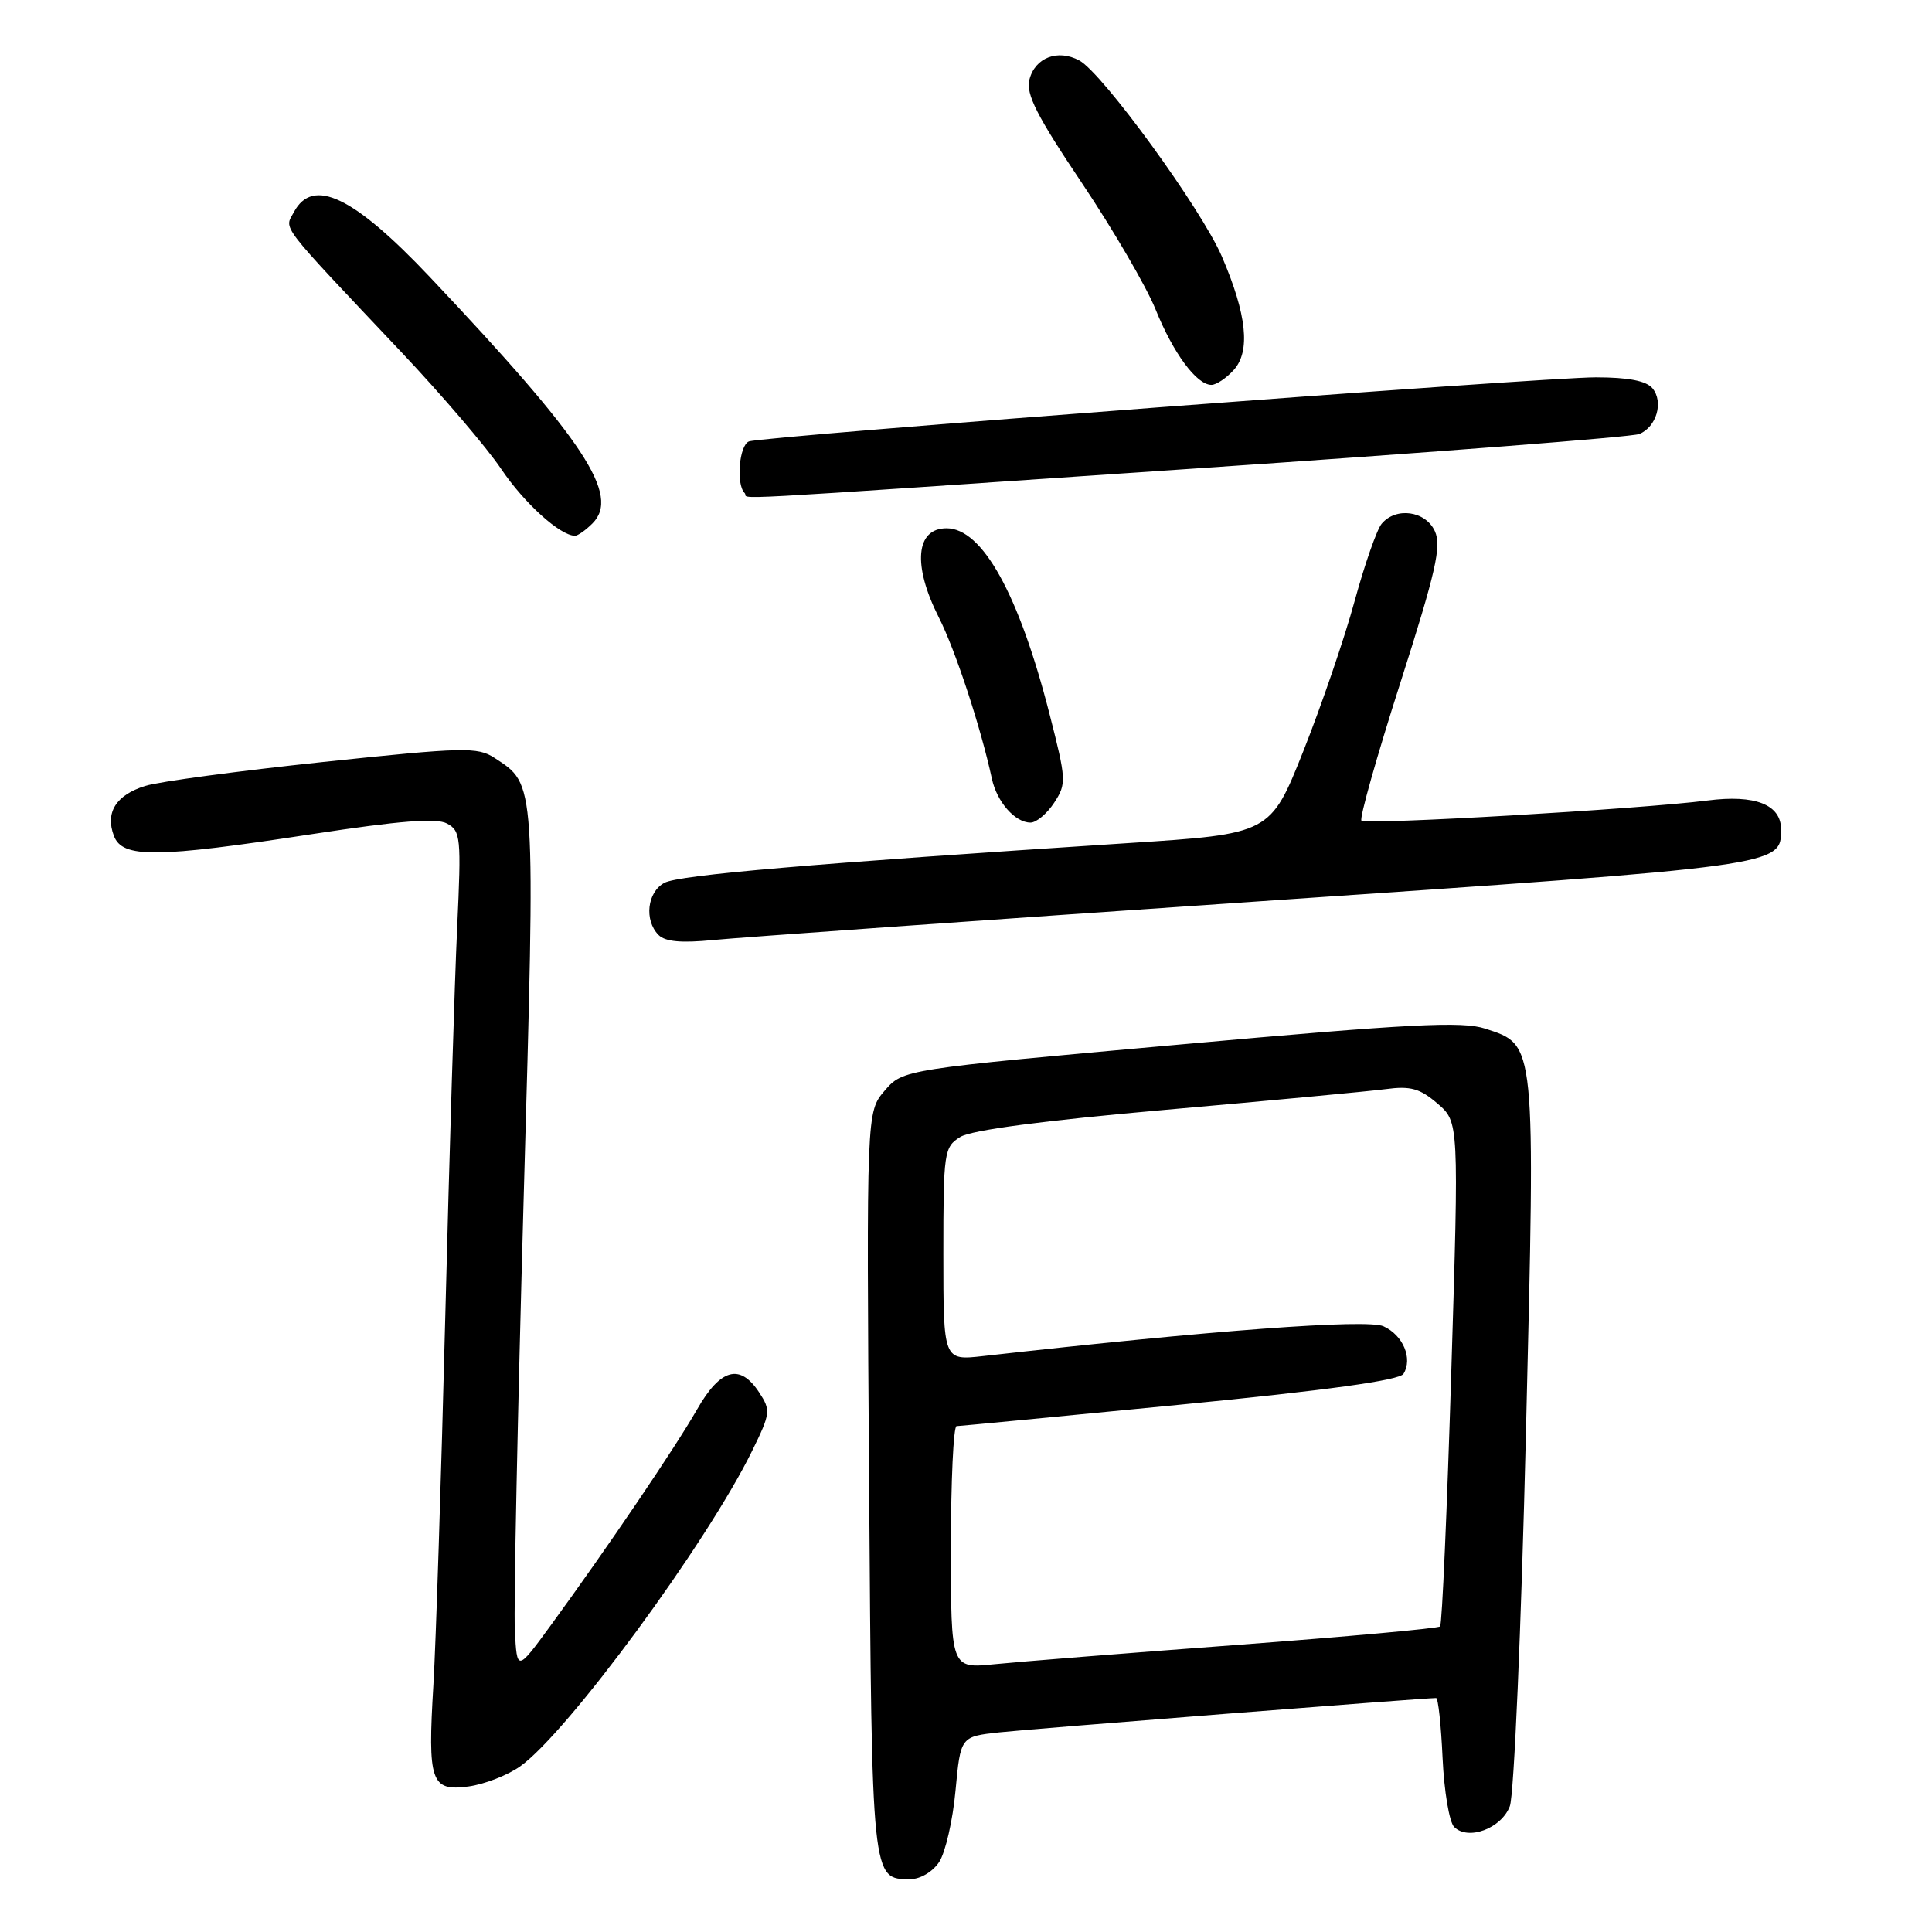 <?xml version="1.0" encoding="UTF-8" standalone="no"?>
<!DOCTYPE svg PUBLIC "-//W3C//DTD SVG 1.1//EN" "http://www.w3.org/Graphics/SVG/1.1/DTD/svg11.dtd" >
<svg xmlns="http://www.w3.org/2000/svg" xmlns:xlink="http://www.w3.org/1999/xlink" version="1.1" viewBox="0 0 256 256">
 <g >
 <path fill="currentColor"
d=" M 124.45 246.72 C 125.27 245.46 126.25 241.21 126.61 237.27 C 127.28 230.11 127.28 230.11 132.39 229.55 C 136.57 229.09 188.60 225.00 190.29 225.00 C 190.57 225.00 190.95 228.58 191.15 232.96 C 191.35 237.33 192.04 241.44 192.68 242.08 C 194.53 243.93 198.94 242.29 200.06 239.33 C 200.61 237.90 201.57 215.73 202.19 190.08 C 203.46 137.68 203.54 138.51 196.80 136.30 C 193.75 135.30 186.89 135.65 156.39 138.40 C 119.66 141.70 119.66 141.70 117.23 144.51 C 114.81 147.33 114.81 147.33 115.16 196.51 C 115.53 249.30 115.49 249.00 120.60 249.00 C 121.95 249.00 123.59 248.02 124.45 246.72 Z  M 68.93 234.05 C 75.21 229.58 93.65 204.50 99.66 192.25 C 102.10 187.27 102.15 186.88 100.59 184.50 C 98.05 180.63 95.47 181.33 92.37 186.75 C 89.48 191.81 80.42 205.17 73.00 215.34 C 68.50 221.50 68.50 221.50 68.22 216.00 C 68.06 212.97 68.59 187.34 69.38 159.04 C 70.96 103.00 71.03 104.03 65.53 100.43 C 63.29 98.96 61.47 99.00 42.80 100.97 C 31.63 102.15 21.03 103.57 19.24 104.14 C 15.37 105.35 13.92 107.66 15.09 110.75 C 16.21 113.74 20.65 113.70 41.40 110.52 C 52.99 108.75 57.82 108.37 59.23 109.12 C 61.05 110.10 61.13 110.99 60.58 122.83 C 60.25 129.80 59.54 153.05 59.00 174.50 C 58.46 195.95 57.75 217.87 57.43 223.22 C 56.65 236.10 57.10 237.38 62.06 236.72 C 64.17 236.44 67.27 235.23 68.93 234.05 Z  M 166.44 119.46 C 236.28 114.70 236.00 114.74 236.00 109.90 C 236.00 106.61 232.57 105.26 226.26 106.07 C 217.33 107.21 180.99 109.33 180.40 108.74 C 180.11 108.44 182.43 100.23 185.55 90.49 C 190.26 75.76 191.03 72.37 190.13 70.39 C 188.90 67.68 184.96 67.14 183.07 69.41 C 182.43 70.19 180.82 74.80 179.49 79.66 C 178.17 84.52 175.11 93.45 172.71 99.50 C 168.33 110.50 168.33 110.50 149.42 111.72 C 107.60 114.43 89.98 115.94 88.04 116.98 C 85.76 118.20 85.33 121.92 87.25 123.88 C 88.13 124.78 90.27 124.98 94.50 124.56 C 97.80 124.23 130.17 121.93 166.44 119.46 Z  M 139.68 106.37 C 141.33 103.85 141.30 103.34 139.07 94.62 C 135.02 78.76 130.17 70.00 125.43 70.00 C 121.33 70.00 120.90 74.90 124.40 81.81 C 126.59 86.12 129.96 96.39 131.43 103.18 C 132.09 106.26 134.50 109.00 136.55 109.00 C 137.32 109.00 138.73 107.82 139.68 106.37 Z  M 78.50 69.36 C 82.23 65.63 77.49 58.44 57.00 36.75 C 46.85 26.01 41.45 23.42 38.94 28.11 C 37.68 30.47 36.70 29.21 53.26 46.74 C 58.58 52.38 64.50 59.30 66.40 62.13 C 69.45 66.66 74.21 70.97 76.18 70.99 C 76.55 71.00 77.60 70.26 78.50 69.36 Z  M 158.50 62.07 C 189.85 59.95 216.27 57.90 217.21 57.51 C 219.50 56.58 220.46 53.26 218.96 51.45 C 218.14 50.46 215.74 50.00 211.45 50.00 C 204.30 50.00 101.17 57.80 99.25 58.49 C 97.95 58.96 97.50 64.17 98.67 65.33 C 99.50 66.17 92.33 66.56 158.50 62.07 Z  M 163.48 49.02 C 165.72 46.55 165.21 41.67 161.91 34.00 C 159.19 27.68 146.08 9.65 143.01 8.01 C 140.15 6.47 137.13 7.64 136.40 10.56 C 135.92 12.47 137.40 15.38 143.35 24.24 C 147.50 30.43 151.90 37.98 153.12 41.00 C 155.46 46.80 158.56 51.00 160.52 51.00 C 161.16 51.00 162.50 50.11 163.48 49.02 Z  M 126.00 205.05 C 126.00 196.22 126.34 188.99 126.75 188.97 C 127.16 188.96 140.48 187.68 156.35 186.13 C 175.90 184.22 185.44 182.90 185.97 182.04 C 187.22 180.02 185.92 176.92 183.32 175.74 C 181.15 174.75 160.52 176.28 130.25 179.69 C 125.00 180.28 125.00 180.28 125.00 166.16 C 125.00 152.60 125.09 151.99 127.25 150.65 C 128.71 149.74 138.27 148.48 154.50 147.05 C 168.25 145.84 181.33 144.61 183.57 144.32 C 186.90 143.87 188.14 144.22 190.47 146.22 C 193.32 148.67 193.32 148.67 192.30 181.86 C 191.74 200.11 191.08 215.26 190.82 215.51 C 190.56 215.77 178.46 216.87 163.93 217.96 C 149.39 219.04 134.91 220.20 131.75 220.52 C 126.00 221.10 126.00 221.10 126.00 205.05 Z "/>
</g>
</svg>
